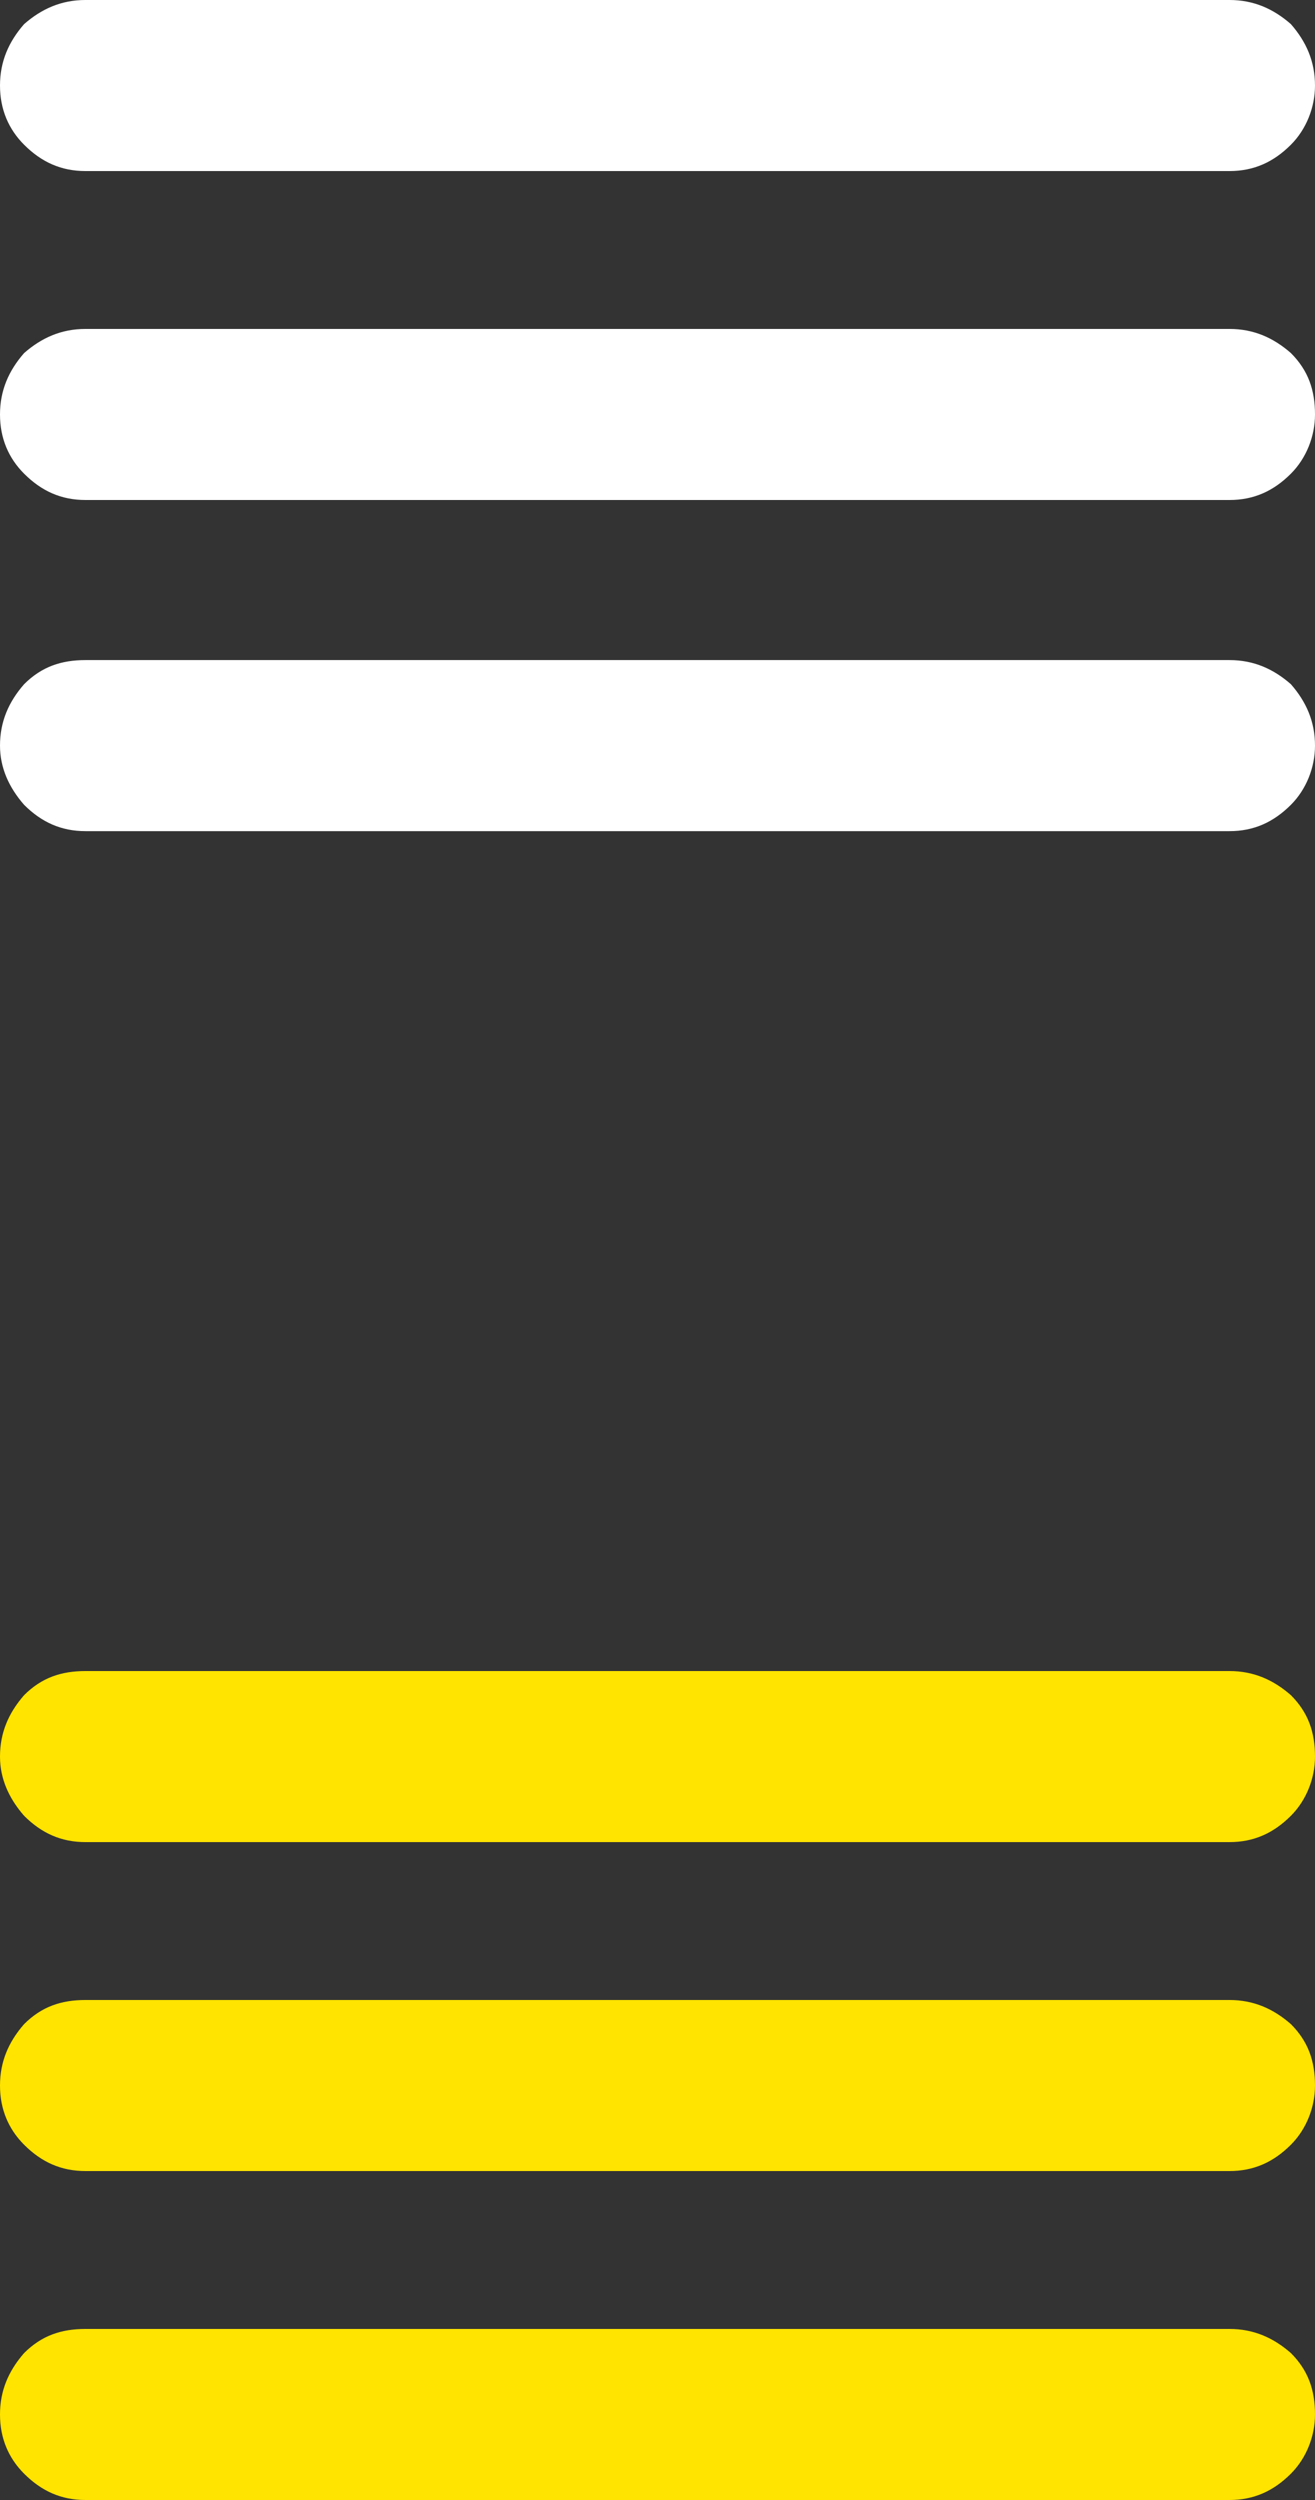 <?xml version="1.0" encoding="utf-8"?>
<!-- Generator: Adobe Illustrator 16.0.0, SVG Export Plug-In . SVG Version: 6.00 Build 0)  -->
<!DOCTYPE svg PUBLIC "-//W3C//DTD SVG 1.1//EN" "http://www.w3.org/Graphics/SVG/1.1/DTD/svg11.dtd">
<svg version="1.1" id="Layer_1" xmlns="http://www.w3.org/2000/svg" xmlns:xlink="http://www.w3.org/1999/xlink" x="0px" y="0px"
	 width="416.477px" height="791.307px" viewBox="97.762 0 416.477 791.307" enable-background="new 97.762 0 416.477 791.307"
	 xml:space="preserve">
<rect x="97.762" y="0" width="416.477" height="791.307" fill="#333333" stroke="none"/>
<path fill="#FFFFFF" d="M97.762,27.071L97.762,27.071c0-7.636,2.776-13.883,7.635-19.436C110.95,2.776,117.198,0,124.832,0h362.335
	c7.636,0,13.883,2.776,19.436,7.636c4.858,5.553,7.636,11.8,7.636,19.436l0,0c0,6.941-2.777,13.883-7.636,18.741
	c-5.553,5.554-11.8,8.33-19.436,8.33H124.832c-7.635,0-13.882-2.776-19.436-8.33C100.538,40.954,97.762,34.707,97.762,27.071z"/>
<path fill="#FFFFFF" d="M97.762,131.19L97.762,131.19c0-7.636,2.776-13.883,7.635-19.436c5.554-4.859,11.801-7.636,19.436-7.636
	h362.335c7.636,0,13.883,2.776,19.436,7.636c5.553,5.553,7.636,11.8,7.636,19.436l0,0c0,6.941-2.777,13.883-7.636,18.741
	c-5.553,5.554-11.8,8.33-19.436,8.33H124.832c-7.635,0-13.882-2.776-19.436-8.33C100.538,145.073,97.762,138.826,97.762,131.19z"/>
<path fill="#FFFFFF" d="M97.762,236.004L97.762,236.004c0-7.636,2.776-13.883,7.635-19.436c5.554-5.553,11.801-7.636,19.436-7.636
	h362.335c7.636,0,13.883,2.776,19.436,7.636c4.858,5.553,7.636,11.8,7.636,19.436l0,0c0,6.941-2.777,13.883-7.636,18.741
	c-5.553,5.553-11.8,8.33-19.436,8.33H124.832c-7.635,0-13.882-2.777-19.436-8.33C100.538,249.192,97.762,242.945,97.762,236.004z"/>
<path fill="#FFE400" d="M97.762,555.997L97.762,555.997c0-7.636,2.776-13.883,7.635-19.436c5.554-5.553,11.801-7.636,19.436-7.636
	h362.335c7.636,0,13.883,2.776,19.436,7.636c5.553,5.553,7.636,11.8,7.636,19.436l0,0c0,6.941-2.777,13.883-7.636,18.741
	c-5.553,5.553-11.8,8.33-19.436,8.33H124.832c-7.635,0-13.882-2.777-19.436-8.33C100.538,569.185,97.762,562.938,97.762,555.997z"/>
<path fill="#FFE400" d="M97.762,660.116L97.762,660.116c0-7.636,2.776-13.883,7.635-19.436c5.554-5.553,11.801-7.636,19.436-7.636
	h362.335c7.636,0,13.883,2.776,19.436,7.636c5.553,5.553,7.636,11.8,7.636,19.436l0,0c0,6.941-2.777,13.883-7.636,18.741
	c-5.553,5.554-11.8,8.33-19.436,8.33H124.832c-7.635,0-13.882-2.777-19.436-8.33C100.538,673.999,97.762,667.752,97.762,660.116z"/>
<path fill="#FFE400" d="M97.762,764.235L97.762,764.235c0-7.636,2.776-13.883,7.635-19.436c5.554-5.553,11.801-7.636,19.436-7.636
	h362.335c7.636,0,13.883,2.776,19.436,7.636c5.553,5.553,7.636,11.8,7.636,19.436l0,0c0,6.941-2.777,13.883-7.636,18.741
	c-5.553,5.554-11.8,8.33-19.436,8.33H124.832c-7.635,0-13.882-2.776-19.436-8.33C100.538,778.118,97.762,771.871,97.762,764.235z"/>
</svg>
